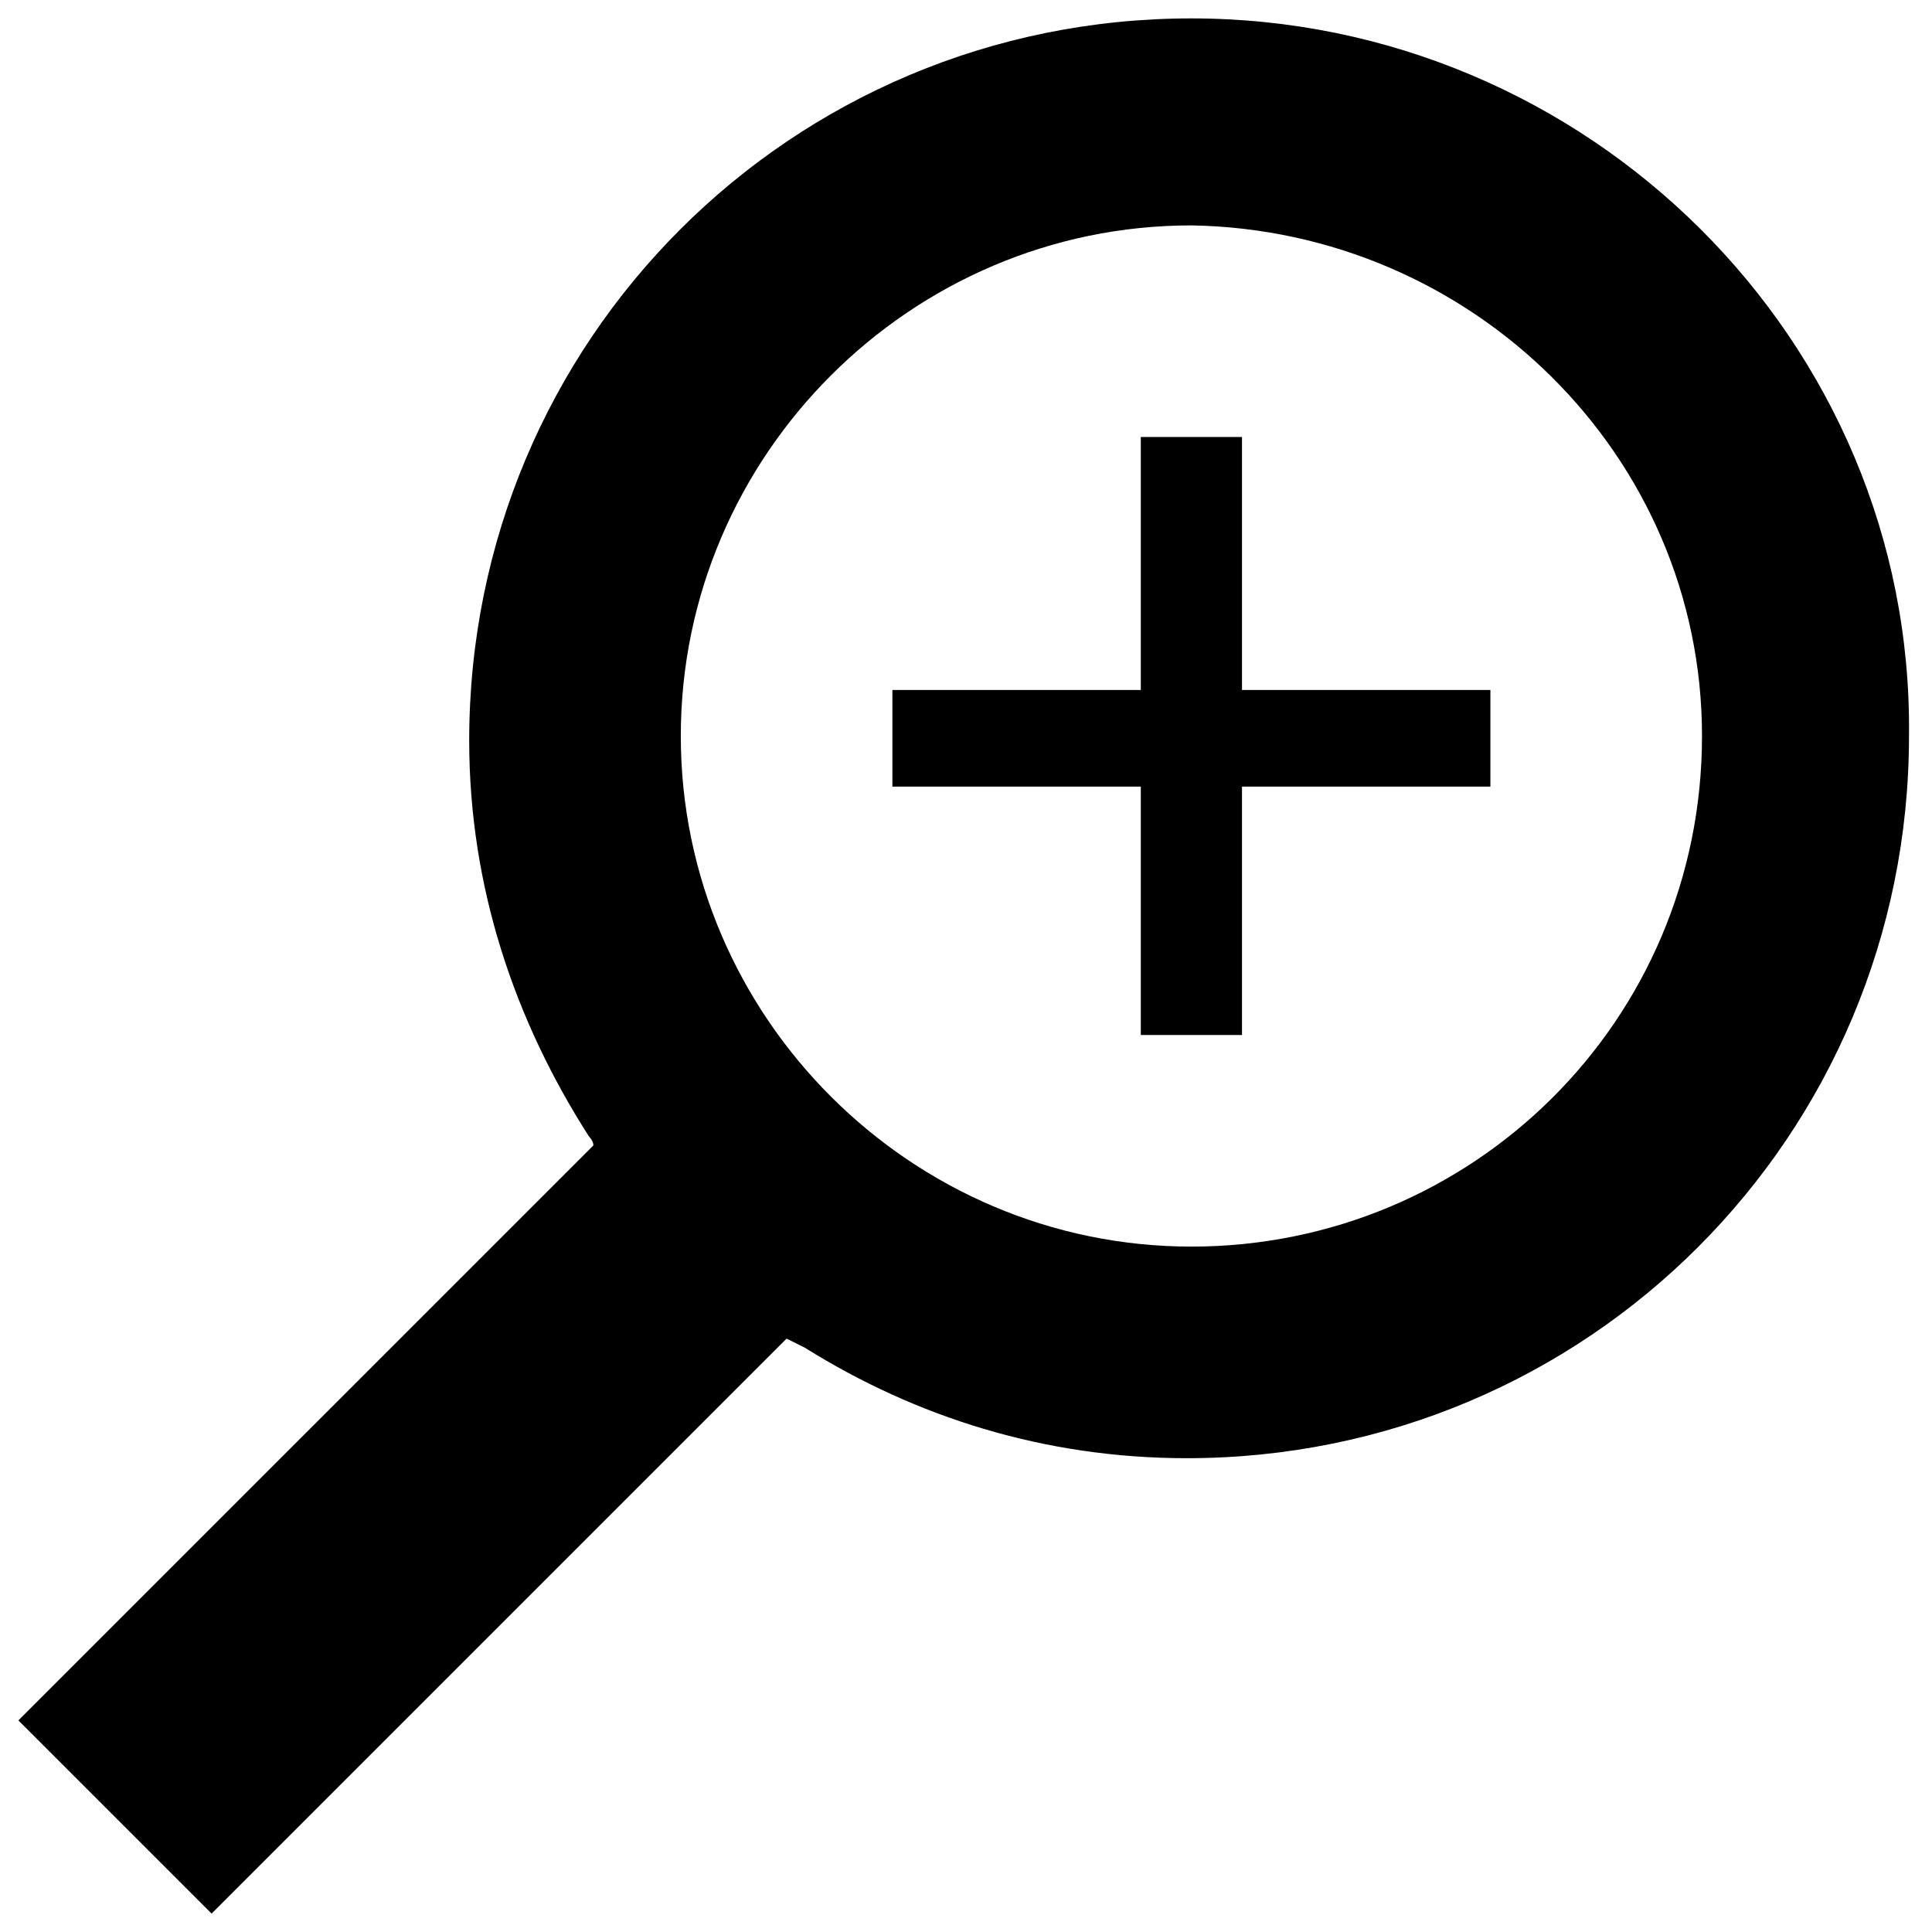 <svg xmlns="http://www.w3.org/2000/svg" viewBox="9 9 42 42"><path fill="currentcolor" d="M34.9 9.4c-8.7 0-15.7 7-15.7 15.7 0 3.2 1 6.1 2.6 8.6 0 0 .1.1.1.2L9.4 46.4l4.2 4.2 12.5-12.5.4.2c2.4 1.5 5.2 2.4 8.3 2.4 8.7 0 15.7-7 15.7-15.7.1-8.6-7-15.6-15.6-15.6zm0 26.7c-6.1 0-11.1-5-11.1-11.1s5-11.1 11.1-11.1C41 14 46 18.9 46 25c0 6.2-5 11.1-11.1 11.1z"/><path fill="currentcolor" d="M41.4 26.1V24H36v-5.5h-2.2V24h-5.4v2.1h5.4v5.4H36v-5.4z"/></svg>